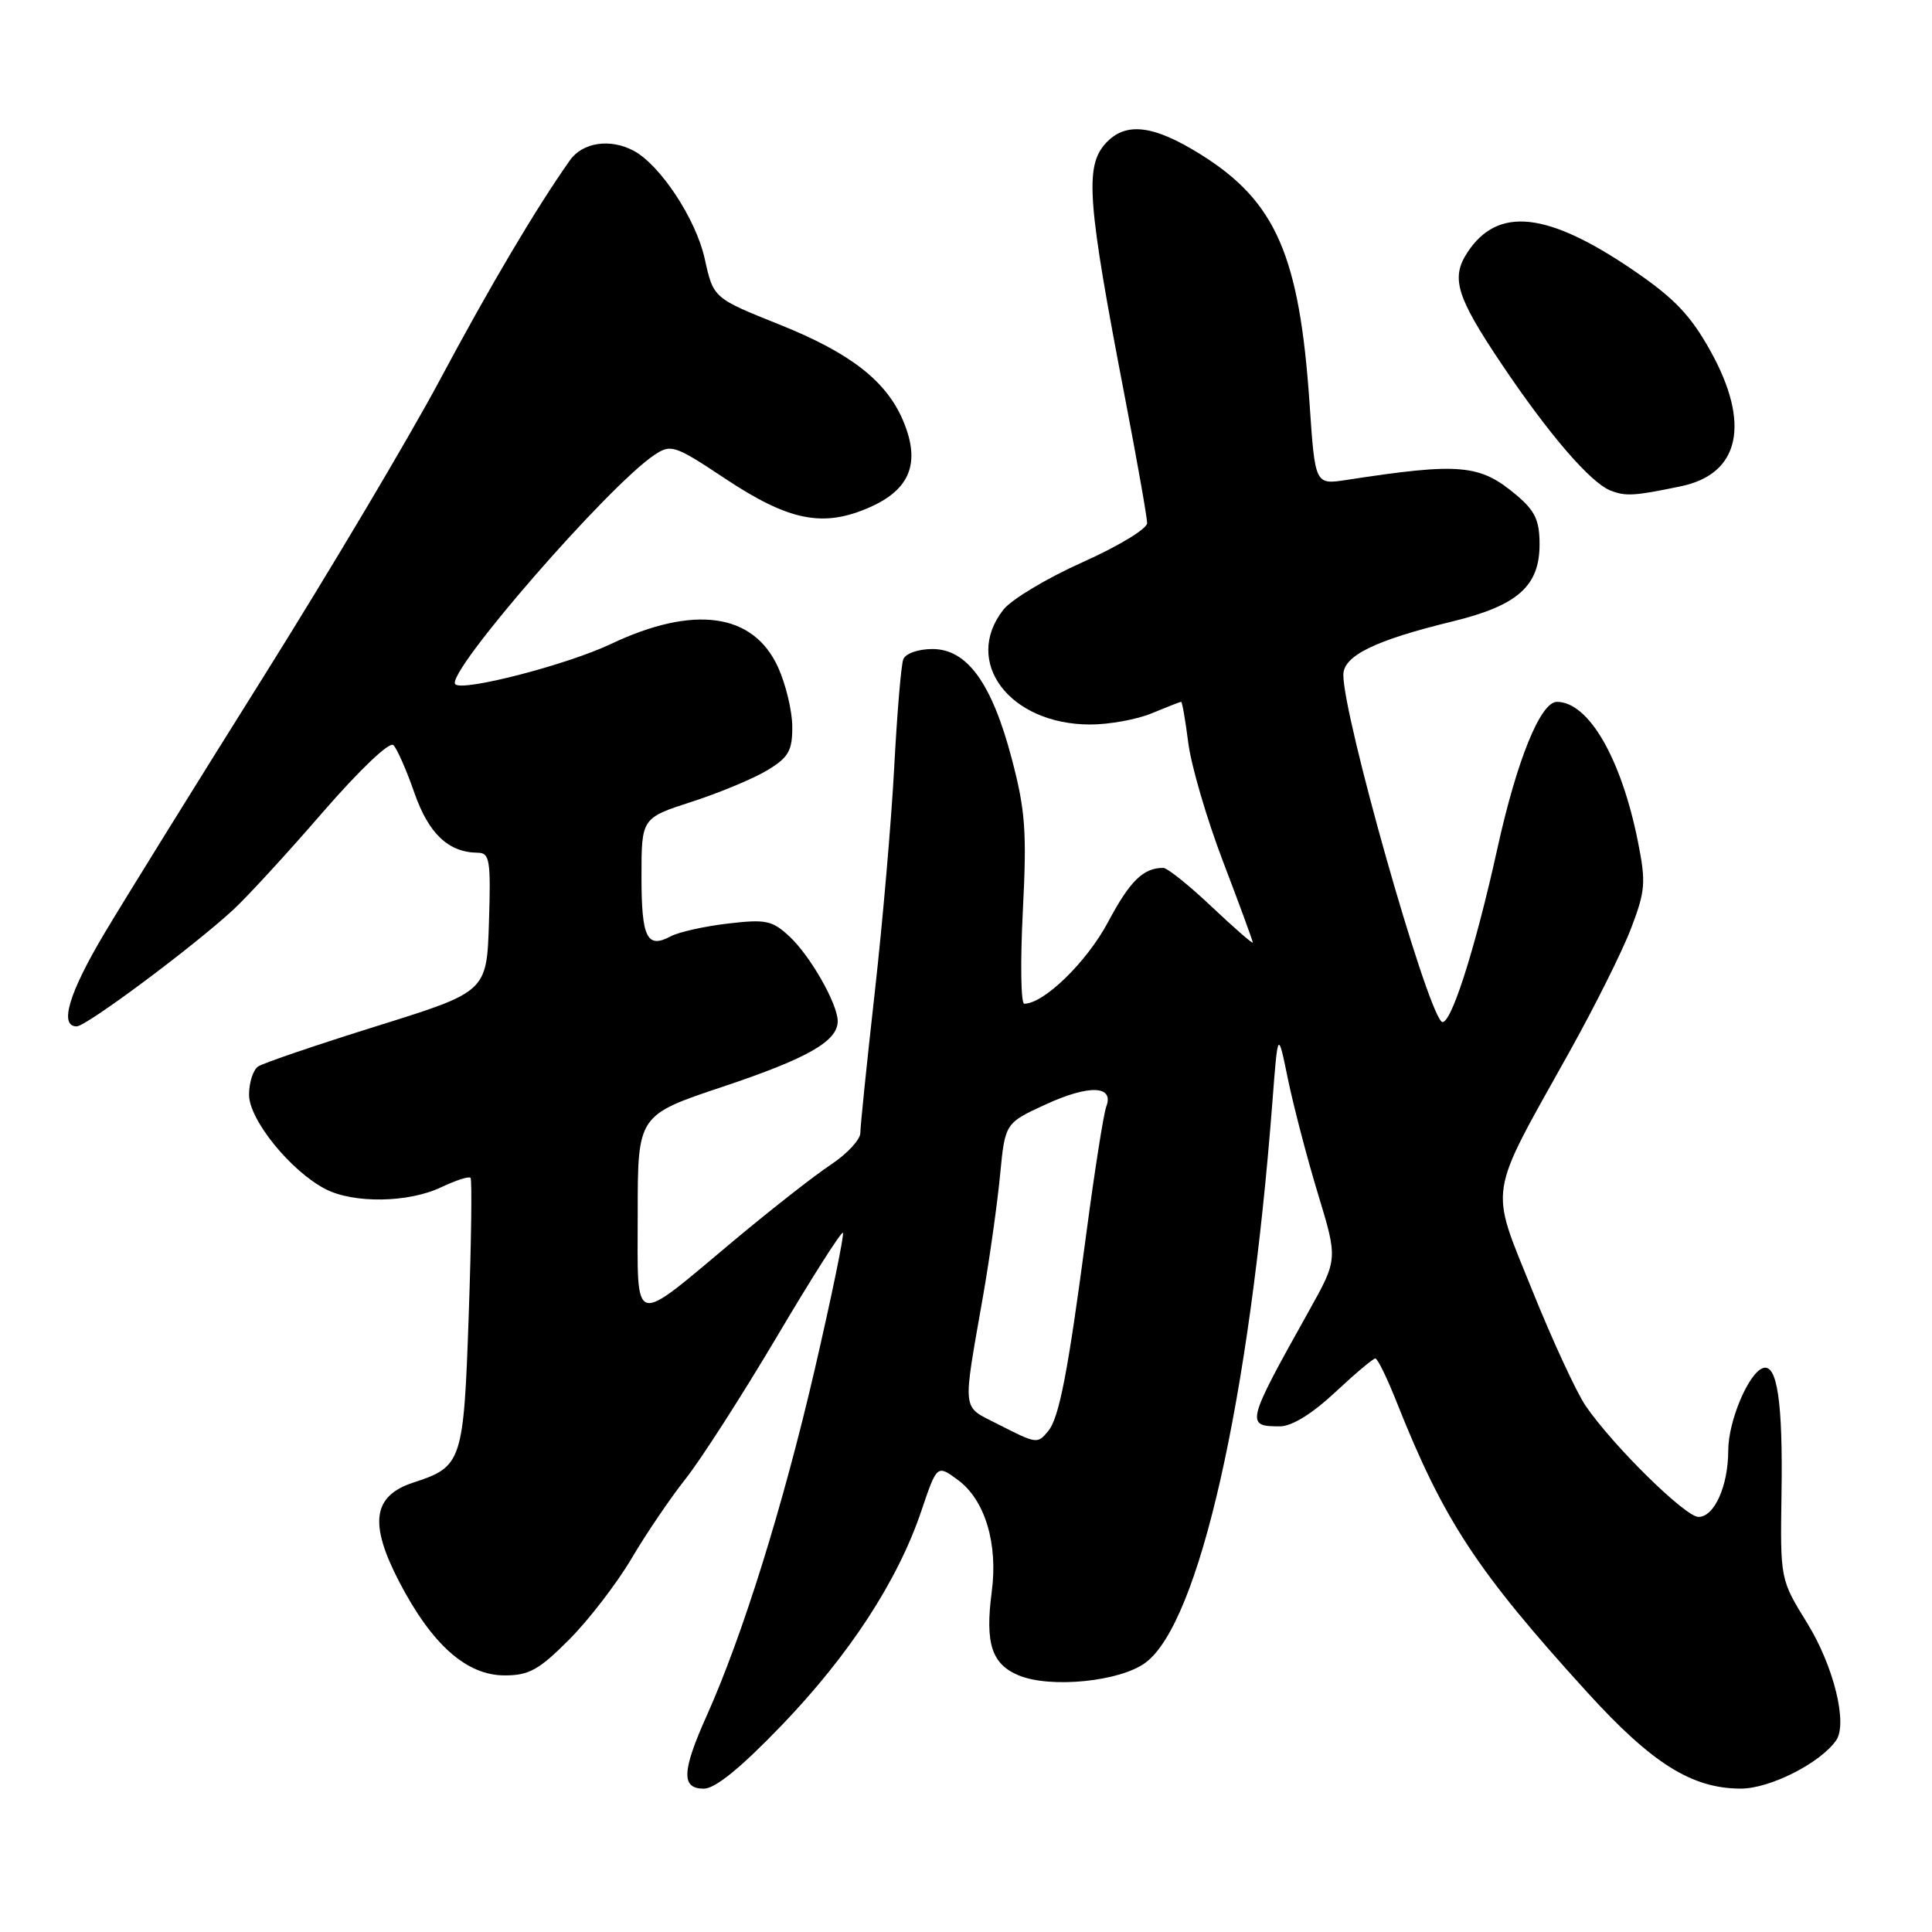 <?xml version="1.0" encoding="UTF-8" standalone="no"?>
<!DOCTYPE svg PUBLIC "-//W3C//DTD SVG 1.1//EN" "http://www.w3.org/Graphics/SVG/1.1/DTD/svg11.dtd" >
<svg xmlns="http://www.w3.org/2000/svg" xmlns:xlink="http://www.w3.org/1999/xlink" version="1.1" viewBox="0 0 256 256">
 <g >
 <path fill="currentColor"
d=" M 103.56 228.63 C 112.56 219.27 118.97 209.44 122.08 200.21 C 124.16 194.06 124.16 194.06 126.95 196.12 C 130.52 198.76 132.26 204.54 131.41 210.93 C 130.51 217.76 131.40 220.51 134.99 222.00 C 139.21 223.74 148.42 222.82 151.79 220.31 C 158.90 215.03 165.57 185.54 168.60 146.00 C 169.33 136.50 169.33 136.50 170.66 143.00 C 171.40 146.57 173.18 153.40 174.63 158.17 C 177.27 166.85 177.27 166.85 173.46 173.67 C 165.10 188.63 165.01 189.00 169.60 189.00 C 171.17 189.00 173.87 187.33 176.90 184.50 C 179.54 182.03 181.95 180.00 182.24 180.00 C 182.53 180.00 183.80 182.59 185.05 185.75 C 191.29 201.46 195.67 208.13 210.29 224.21 C 218.90 233.68 224.19 237.00 230.68 237.00 C 234.51 237.00 241.17 233.64 243.29 230.62 C 244.86 228.40 242.98 220.76 239.45 215.05 C 235.89 209.28 235.89 209.28 236.06 197.89 C 236.25 185.85 235.49 180.68 233.63 181.27 C 231.72 181.86 229.00 188.29 229.00 192.20 C 229.00 196.89 227.16 201.00 225.06 201.00 C 223.31 201.00 213.69 191.53 210.10 186.27 C 208.89 184.50 205.70 177.60 203.02 170.95 C 197.35 156.89 197.03 158.96 207.89 139.50 C 211.27 133.45 214.98 126.03 216.13 123.00 C 218.03 118.03 218.11 116.92 217.03 111.50 C 214.82 100.47 210.49 93.00 206.30 93.00 C 204.13 93.00 201.01 100.67 198.44 112.30 C 195.41 126.07 192.05 136.46 190.98 135.34 C 188.75 132.98 178.00 94.97 178.00 89.43 C 178.00 86.89 182.17 84.85 192.47 82.34 C 201.09 80.24 204.00 77.67 204.00 72.13 C 204.00 68.94 203.40 67.68 200.92 65.59 C 196.08 61.51 193.46 61.28 178.38 63.60 C 174.25 64.23 174.25 64.23 173.52 53.40 C 172.18 33.86 169.05 26.69 159.14 20.49 C 152.81 16.53 149.13 16.10 146.49 19.01 C 143.72 22.08 144.07 26.74 149.07 52.72 C 150.68 61.10 152.00 68.56 152.00 69.32 C 152.00 70.07 148.16 72.39 143.46 74.49 C 138.76 76.59 134.03 79.42 132.96 80.78 C 127.51 87.71 133.78 96.00 144.47 96.00 C 147.00 96.00 150.68 95.33 152.65 94.50 C 154.63 93.68 156.36 93.00 156.51 93.00 C 156.65 93.00 157.07 95.44 157.45 98.41 C 157.82 101.39 159.89 108.48 162.06 114.16 C 164.23 119.84 166.00 124.67 166.00 124.89 C 166.00 125.11 163.55 122.97 160.56 120.15 C 157.57 117.32 154.68 115.00 154.14 115.00 C 151.48 115.00 149.73 116.72 146.81 122.20 C 144.00 127.47 138.32 133.00 135.72 133.00 C 135.27 133.00 135.19 127.49 135.53 120.75 C 136.07 110.22 135.87 107.39 134.08 100.60 C 131.44 90.54 128.16 86.00 123.56 86.00 C 121.66 86.00 119.99 86.59 119.69 87.36 C 119.40 88.11 118.87 94.52 118.49 101.61 C 118.12 108.70 116.96 122.15 115.91 131.50 C 114.86 140.85 114.00 149.23 114.00 150.12 C 114.00 151.01 112.24 152.90 110.08 154.33 C 107.93 155.75 102.19 160.25 97.33 164.31 C 83.53 175.85 84.50 176.12 84.50 160.78 C 84.50 147.76 84.50 147.76 95.82 143.98 C 107.05 140.22 111.00 137.96 111.00 135.31 C 111.00 133.04 107.38 126.67 104.63 124.11 C 102.33 121.96 101.49 121.78 96.43 122.38 C 93.33 122.74 89.93 123.50 88.87 124.07 C 85.72 125.75 85.00 124.27 85.00 116.14 C 85.00 108.39 85.00 108.39 91.75 106.21 C 95.46 105.00 99.96 103.12 101.75 102.02 C 104.50 100.34 105.00 99.45 104.98 96.26 C 104.97 94.19 104.12 90.67 103.10 88.42 C 99.83 81.22 91.95 80.12 80.93 85.34 C 75.12 88.09 61.32 91.66 60.33 90.67 C 58.93 89.27 80.66 64.27 86.77 60.24 C 88.91 58.83 89.47 59.02 95.98 63.35 C 104.55 69.05 109.06 69.95 115.26 67.21 C 120.62 64.84 121.99 61.31 119.70 55.82 C 117.48 50.50 112.71 46.78 103.27 43.00 C 94.53 39.50 94.53 39.50 93.38 34.29 C 92.23 29.05 87.51 21.88 83.97 19.98 C 80.84 18.31 77.19 18.86 75.51 21.25 C 71.00 27.64 64.91 37.93 58.20 50.50 C 54.08 58.20 43.51 75.97 34.71 90.00 C 25.91 104.03 16.52 119.17 13.85 123.65 C 9.12 131.59 7.81 136.00 10.16 136.00 C 11.43 136.00 25.45 125.56 30.86 120.59 C 32.71 118.89 38.05 113.08 42.73 107.67 C 47.67 101.98 51.62 98.22 52.13 98.73 C 52.61 99.21 53.87 102.06 54.91 105.06 C 56.80 110.47 59.42 112.95 63.29 112.99 C 64.89 113.00 65.05 113.93 64.79 122.20 C 64.50 131.41 64.50 131.41 49.96 135.95 C 41.97 138.45 34.88 140.86 34.21 141.31 C 33.55 141.75 33.00 143.44 33.00 145.06 C 33.00 148.37 38.52 155.18 43.13 157.56 C 46.86 159.49 54.14 159.38 58.45 157.32 C 60.39 156.40 62.14 155.83 62.35 156.07 C 62.56 156.31 62.45 164.47 62.11 174.21 C 61.44 193.70 61.23 194.35 54.79 196.44 C 49.40 198.20 48.87 201.83 52.88 209.56 C 57.22 217.92 61.81 222.00 66.88 222.00 C 70.10 222.00 71.43 221.26 75.42 217.25 C 78.02 214.64 81.74 209.80 83.69 206.50 C 85.63 203.20 88.87 198.44 90.86 195.93 C 92.86 193.41 98.28 184.97 102.91 177.17 C 107.53 169.36 111.48 163.15 111.69 163.35 C 111.89 163.56 110.21 171.72 107.95 181.49 C 103.76 199.55 98.39 216.77 93.63 227.37 C 90.34 234.72 90.25 237.00 93.25 237.01 C 94.77 237.01 98.12 234.28 103.56 228.63 Z  M 222.75 64.43 C 230.55 62.80 232.00 56.13 226.64 46.50 C 224.01 41.77 221.85 39.51 216.44 35.82 C 205.02 28.03 198.46 27.32 194.44 33.45 C 192.22 36.83 192.98 39.31 198.92 48.16 C 205.19 57.51 210.73 63.95 213.40 65.00 C 215.41 65.79 216.56 65.72 222.75 64.43 Z  M 132.21 188.70 C 127.37 186.22 127.51 187.47 130.30 171.50 C 131.16 166.55 132.16 159.42 132.52 155.65 C 133.18 148.81 133.18 148.81 138.63 146.31 C 144.36 143.69 147.66 143.83 146.58 146.65 C 146.24 147.55 145.05 155.08 143.95 163.39 C 141.51 181.85 140.35 187.88 138.88 189.64 C 137.46 191.35 137.38 191.34 132.21 188.70 Z "/>
</g>
</svg>